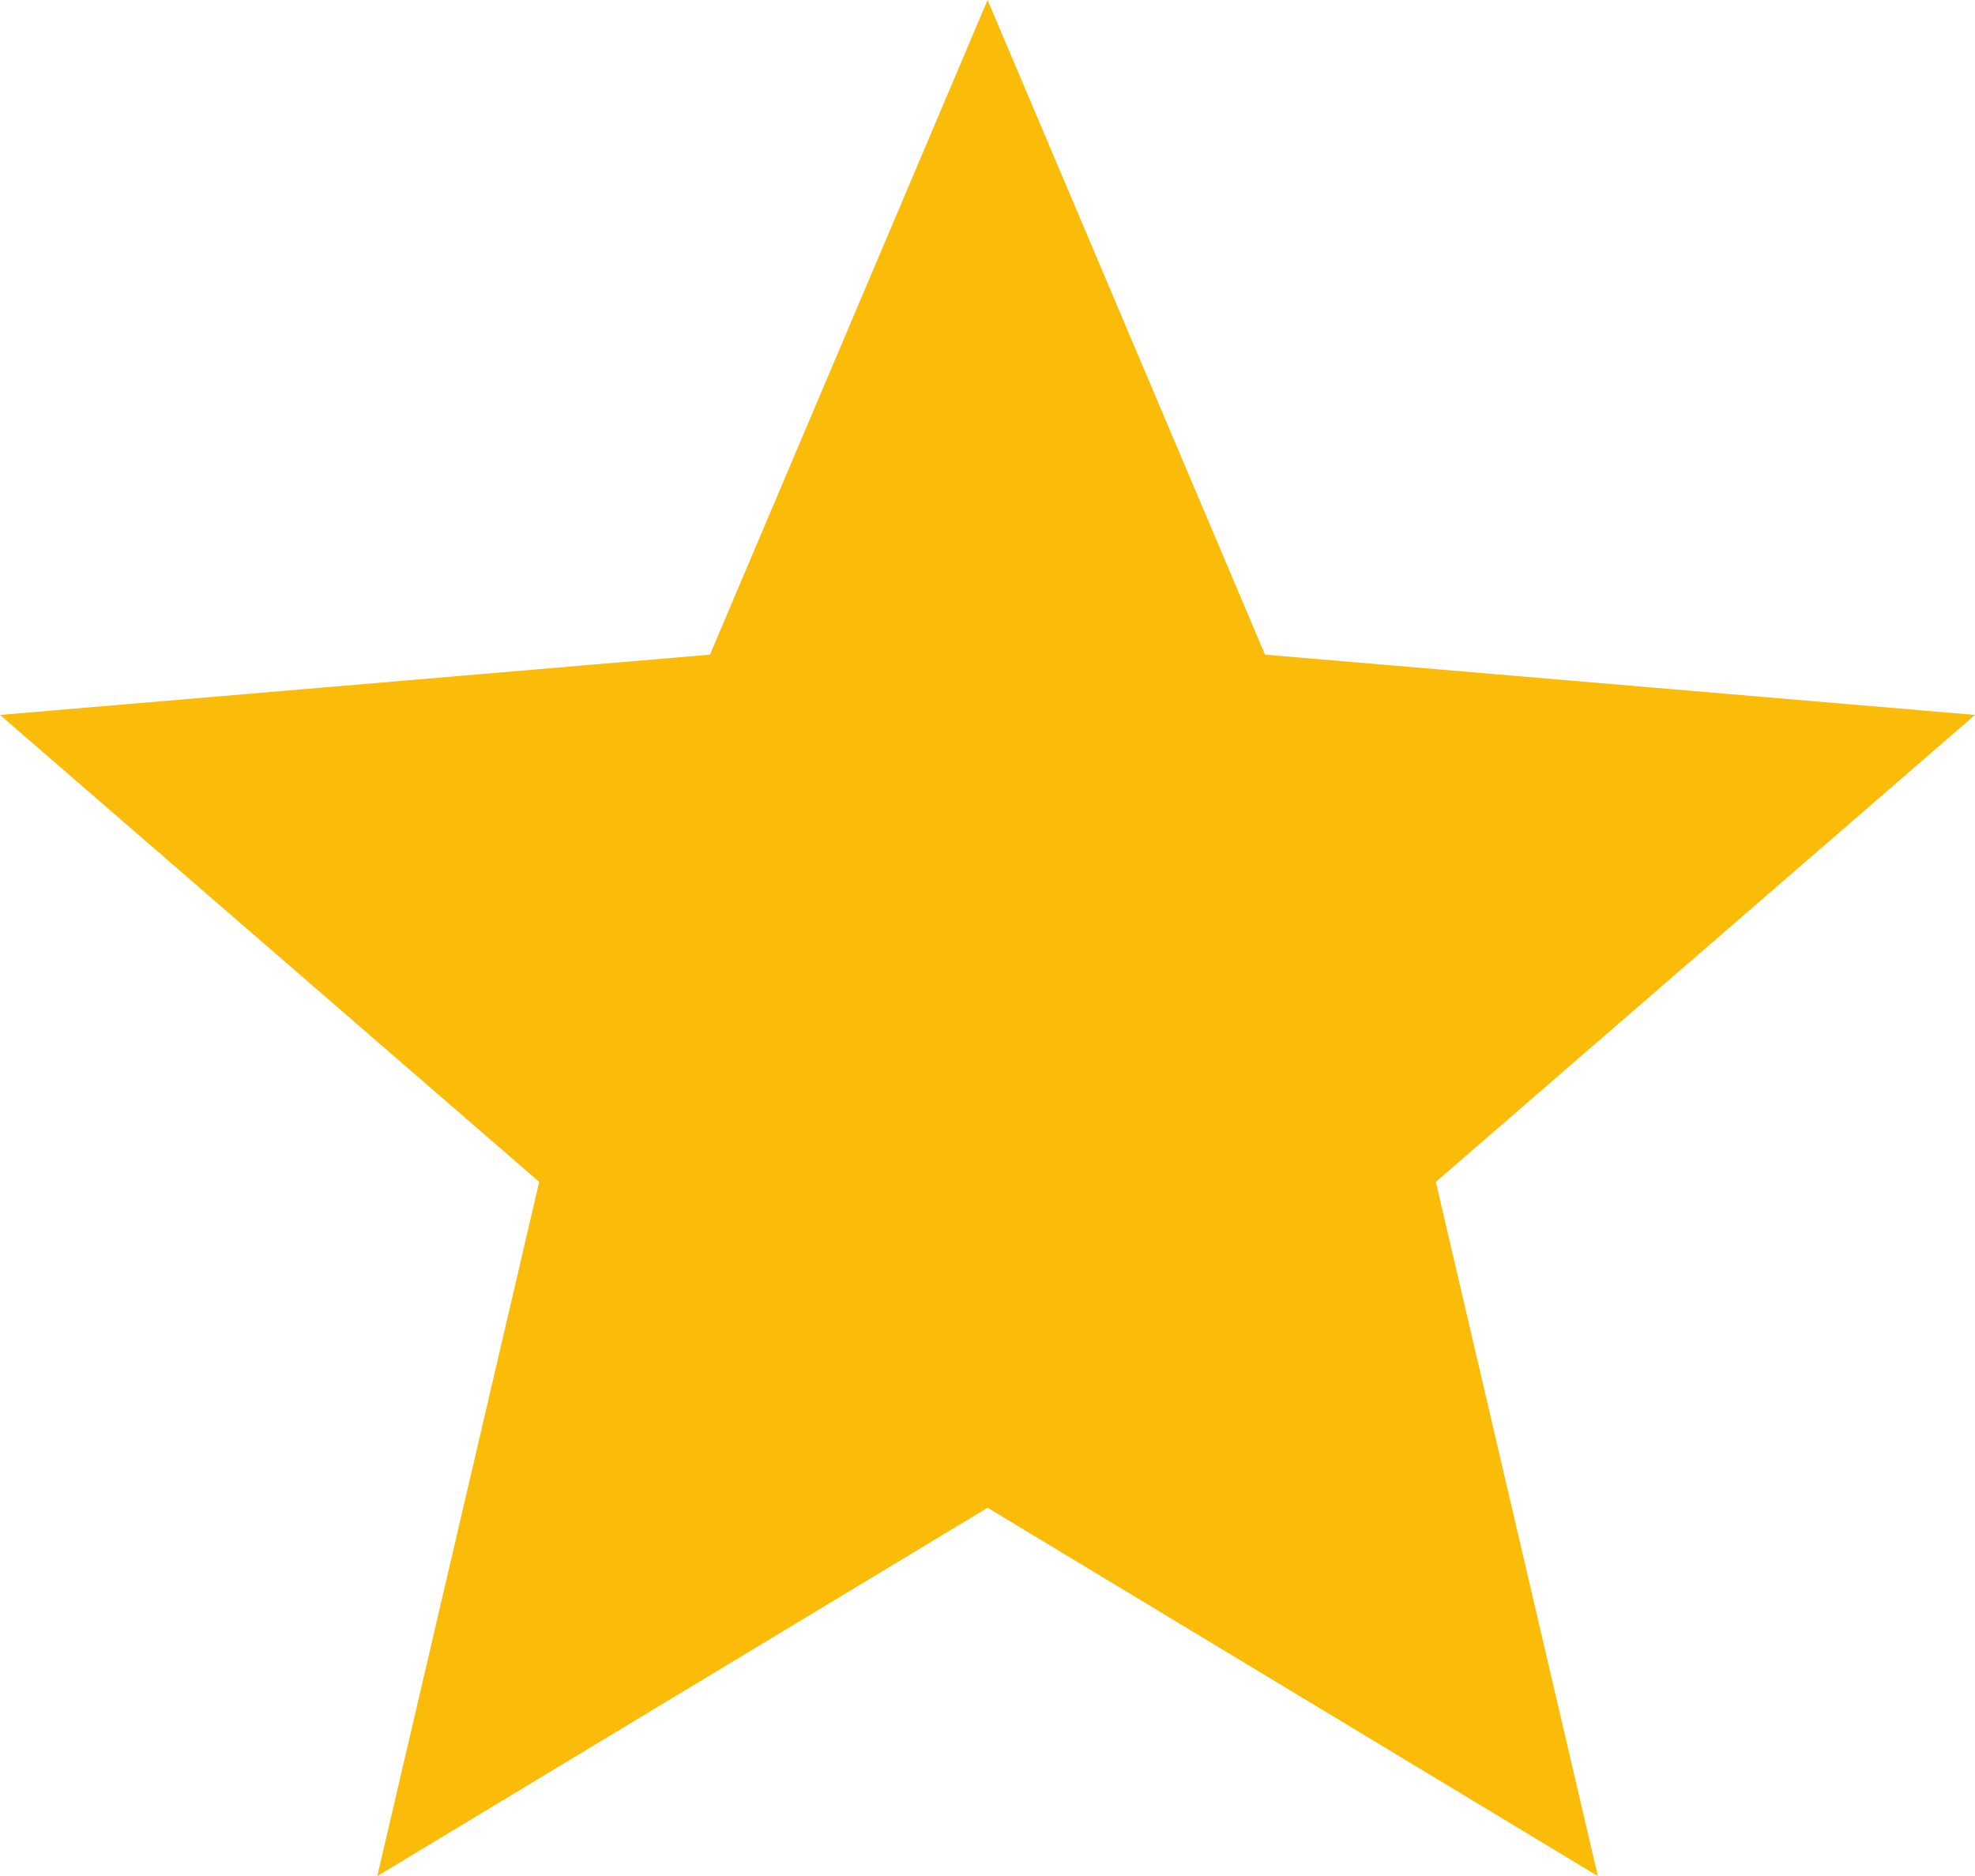 <svg width="13.333" height="12.667" viewBox="0 0 13.333 12.667" fill="none" xmlns="http://www.w3.org/2000/svg" xmlns:xlink="http://www.w3.org/1999/xlink">
	<desc>
			Created with Pixso.
	</desc>
	<defs/>
	<path id="Vector" d="M6.667 10.18L10.787 12.667L9.693 7.98L13.333 4.827L8.54 4.42L6.667 0L4.793 4.42L0 4.827L3.64 7.98L2.547 12.667L6.667 10.18Z" fill="#FBBC09" fill-opacity="1" fill-rule="nonzero"/>
</svg>
